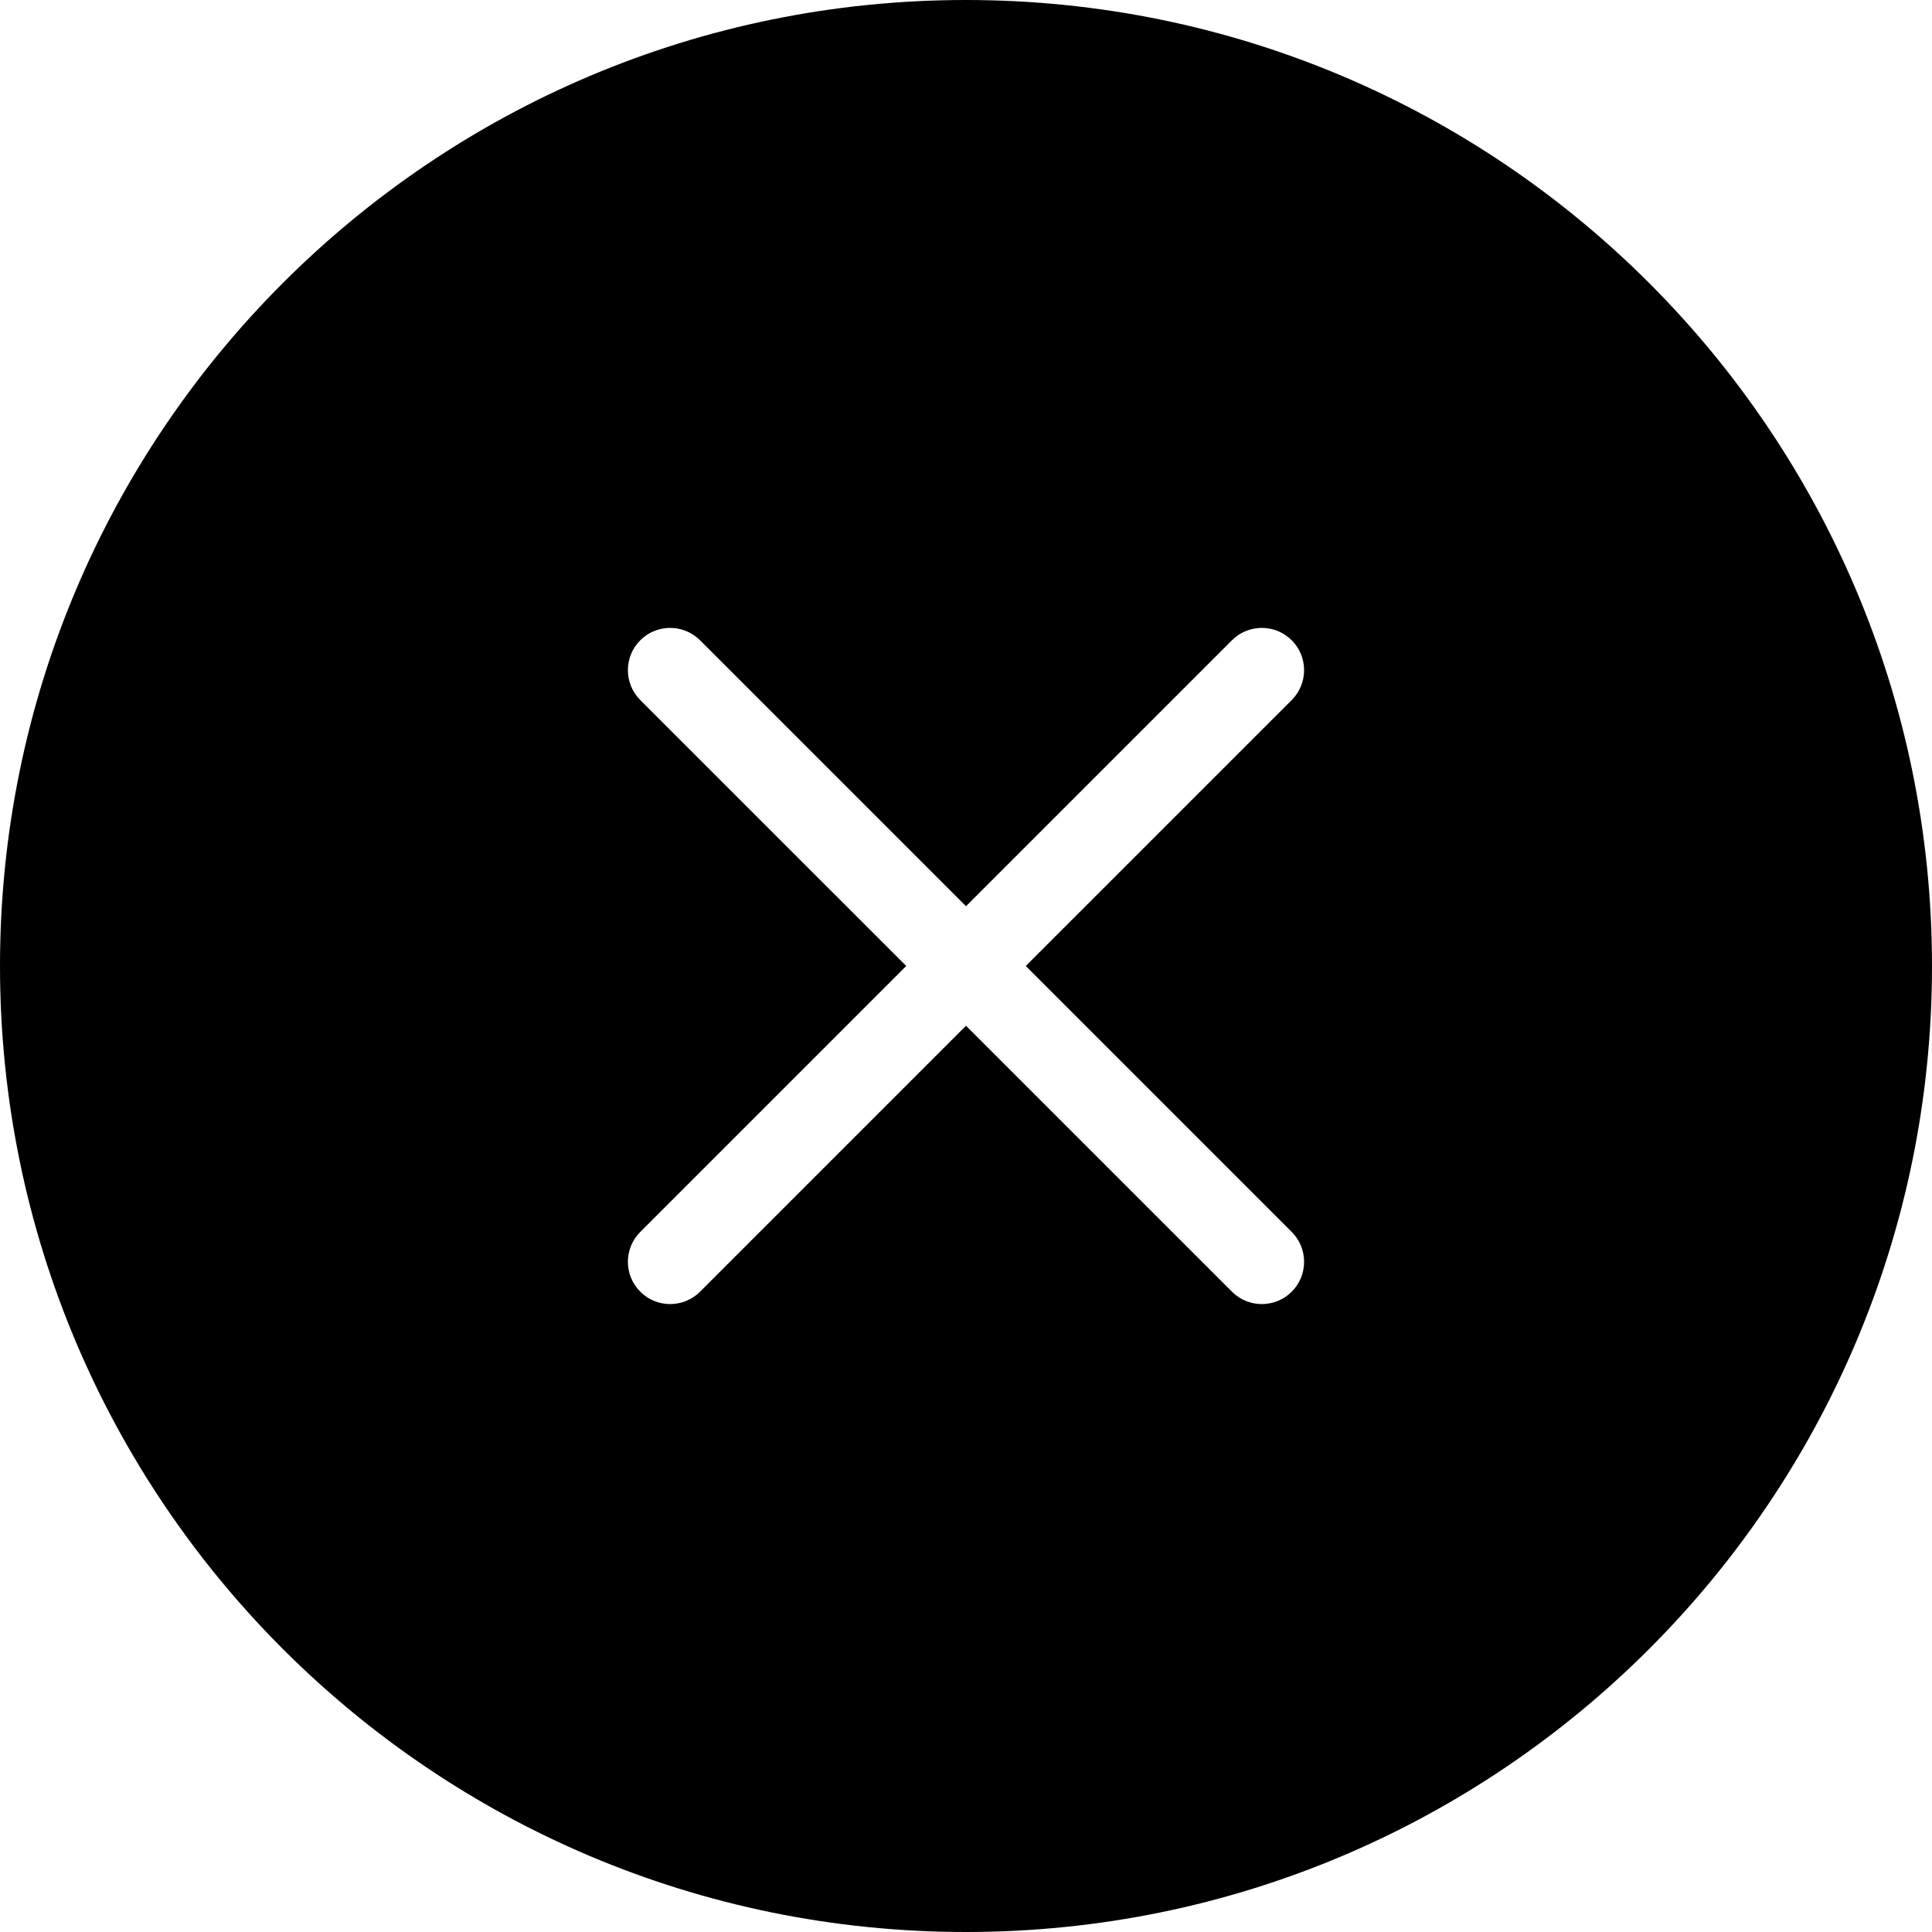 <!-- Generated by IcoMoon.io -->
<svg version="1.1" xmlns="http://www.w3.org/2000/svg" width="1500" height="1500" viewBox="0 0 1500 1500">
<title>close-circle-filled</title>
<path d="M750 1500c-414.214 0-750-335.786-750-750s335.786-750 750-750c414.214 0 750 335.786 750 750s-335.786 750-750 750zM1002.889 543.514c12.814-12.814 12.814-33.589 0.001-46.403s-33.589-12.814-46.403-0.001l-206.486 206.479-206.486-206.479c-12.814-12.814-33.59-12.813-46.403 0.001s-12.813 33.59 0.001 46.403l206.484 206.477-206.484 206.477c-12.814 12.814-12.814 33.589-0.001 46.403s33.589 12.814 46.403 0.001l206.486-206.479 206.486 206.479c12.814 12.814 33.59 12.813 46.403-0.001s12.813-33.59-0.001-46.403l-206.484-206.477 206.484-206.477z"></path>
</svg>
